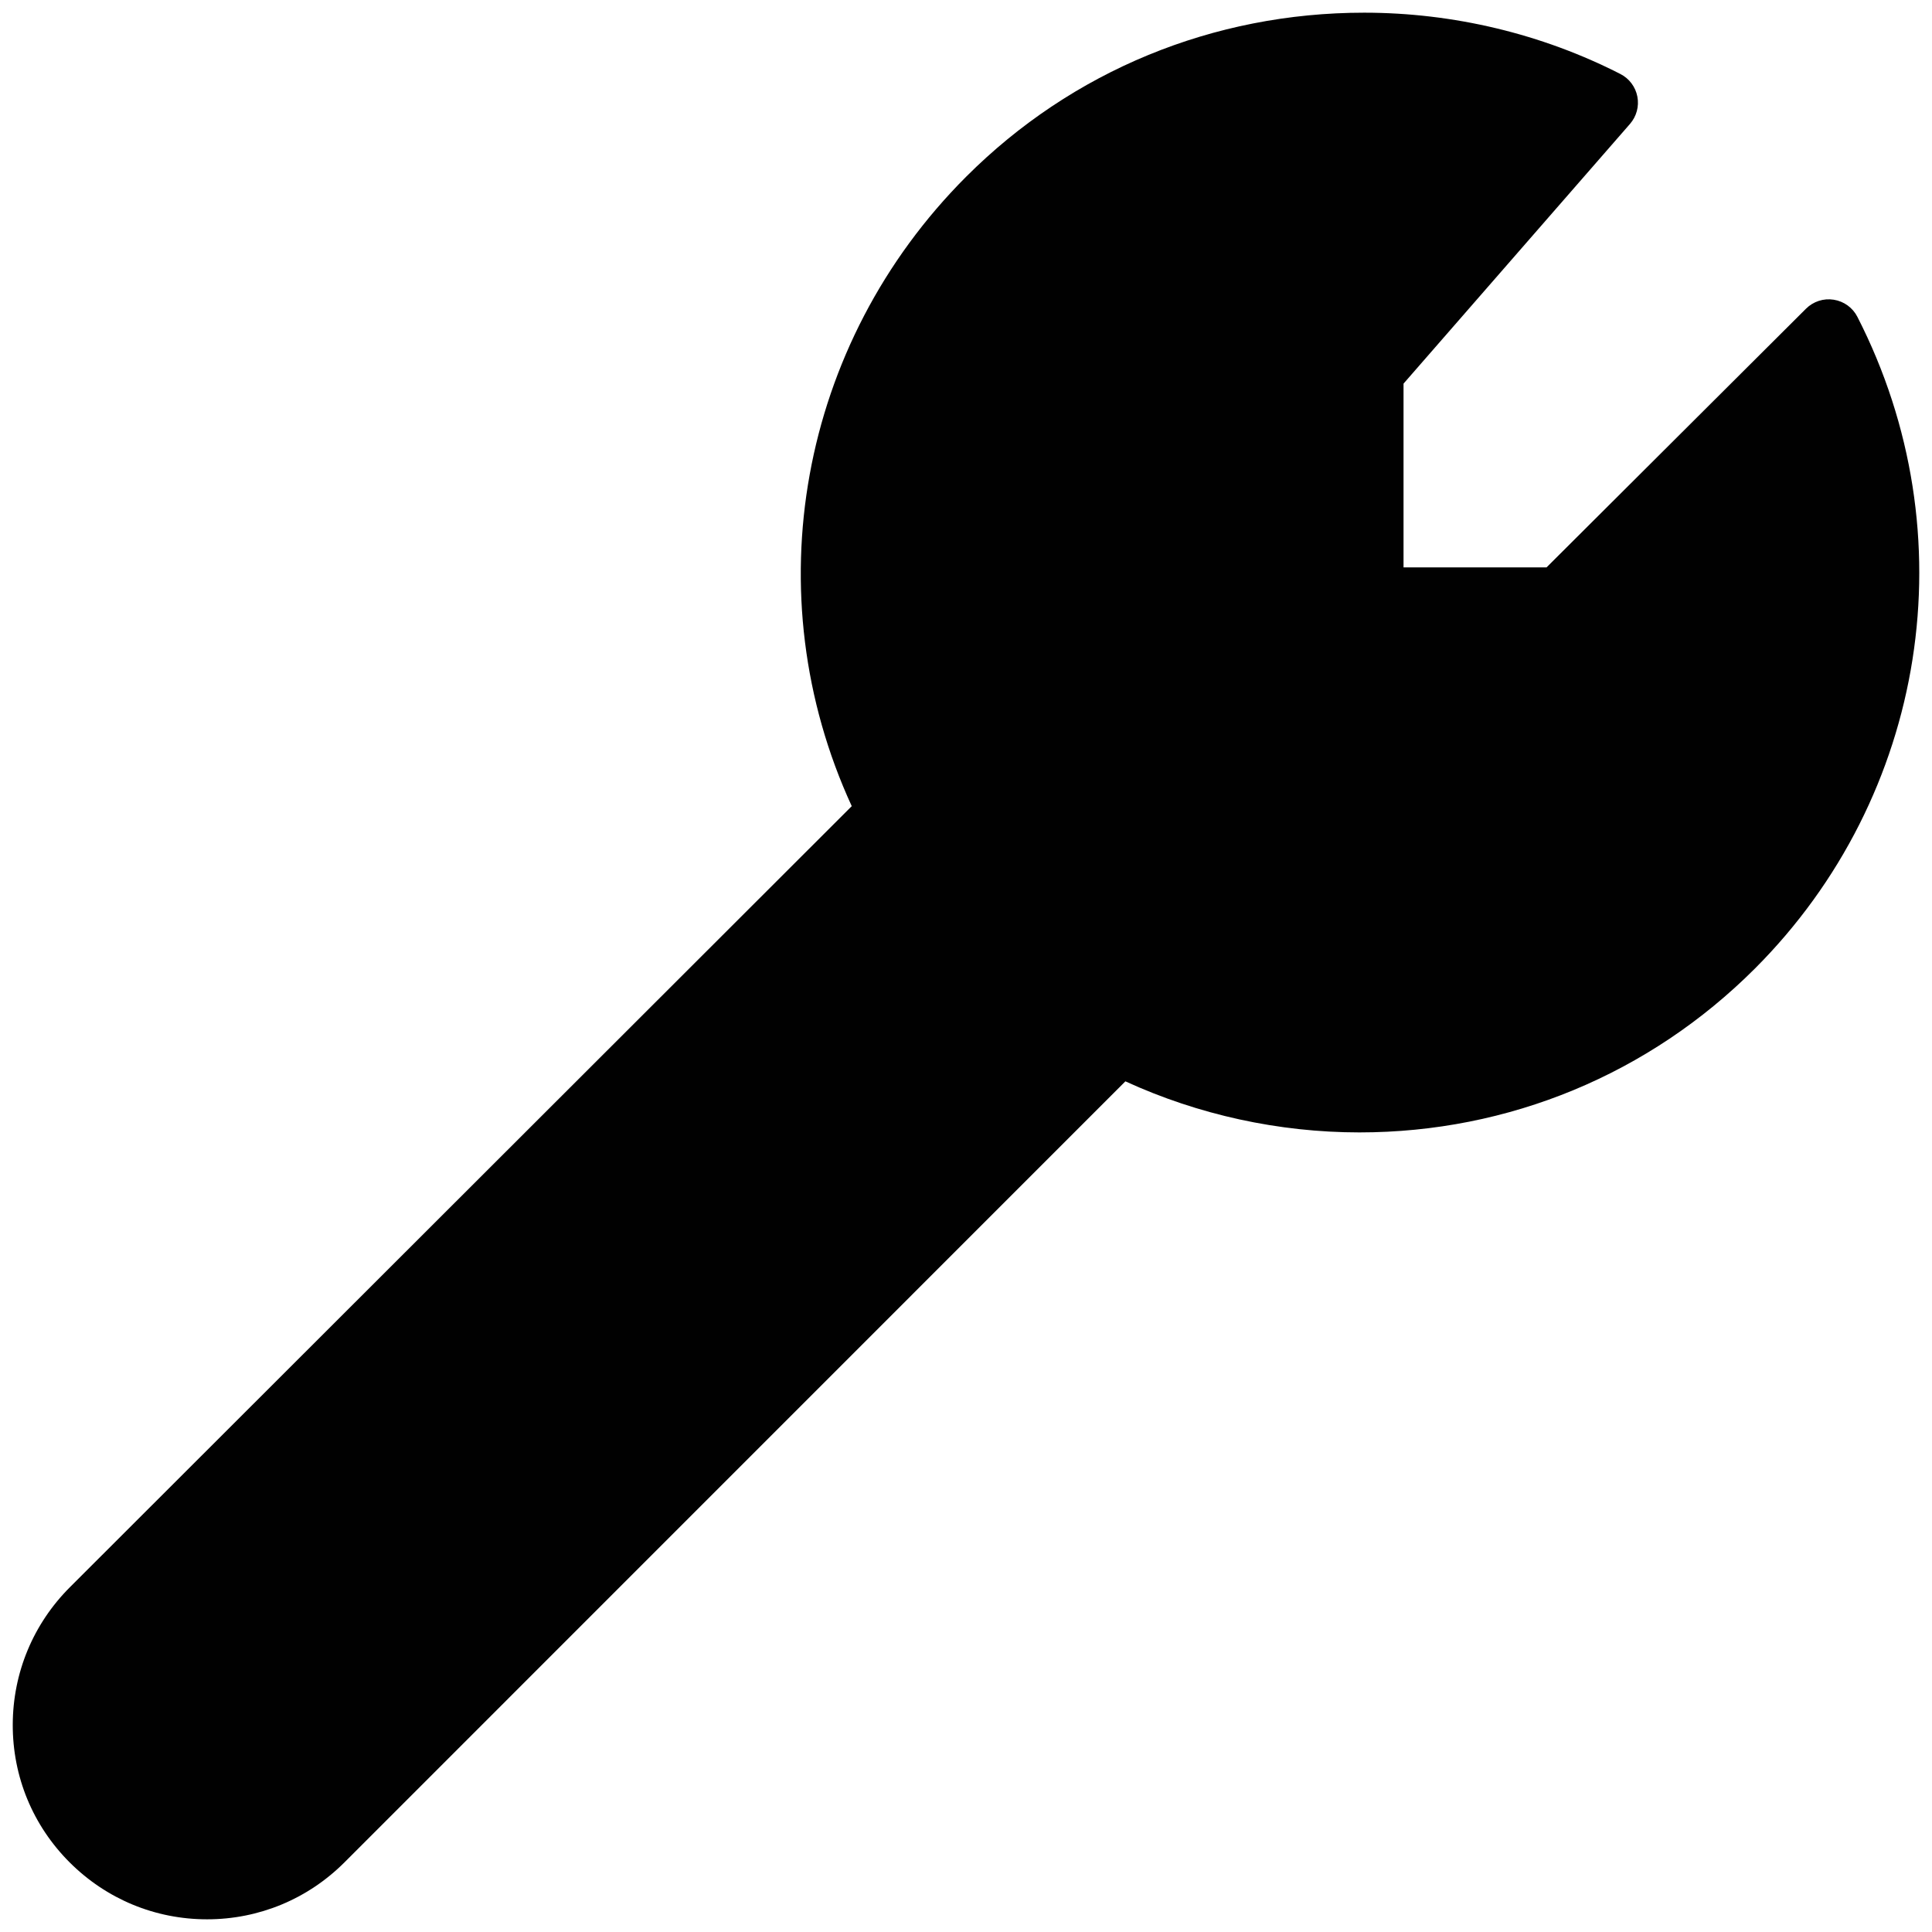 <?xml version="1.0" encoding="utf-8"?>
<!-- Generator: Adobe Illustrator 17.0.0, SVG Export Plug-In . SVG Version: 6.00 Build 0)  -->
<!DOCTYPE svg PUBLIC "-//W3C//DTD SVG 1.1//EN" "http://www.w3.org/Graphics/SVG/1.1/DTD/svg11.dtd">
<svg version="1.1" id="Layer_2" xmlns="http://www.w3.org/2000/svg" xmlns:xlink="http://www.w3.org/1999/xlink" x="0px" y="0px"
	 width="60px" height="60px" viewBox="0 0 60 60" enable-background="new 0 0 60 60" xml:space="preserve">
<path fill="#010101" d="M57.683,9.84c-0.145-0.285-0.418-0.482-0.734-0.532c-0.316-0.051-0.636,0.054-0.862,0.279l-8.058,8.034
	h-4.441v-5.707l7.034-8.067c0.202-0.233,0.286-0.544,0.228-0.847c-0.058-0.302-0.252-0.561-0.526-0.701
	c-2.436-1.246-5.188-1.905-7.958-1.905c-4.687,0-9.076,1.809-12.358,5.091c-5.198,5.198-6.584,12.97-3.556,19.551L2.173,49.29
	c-1.142,1.141-1.773,2.659-1.777,4.27c-0.004,1.616,0.623,3.134,1.765,4.276c1.142,1.142,2.658,1.77,4.269,1.77
	s3.128-0.629,4.269-1.77L34.95,33.582c2.265,1.039,4.761,1.585,7.265,1.586c0.001,0,0,0,0.001,0c4.64,0,9.003-1.808,12.284-5.088
	C59.855,24.721,61.135,16.587,57.683,9.84z"/>
</svg>
